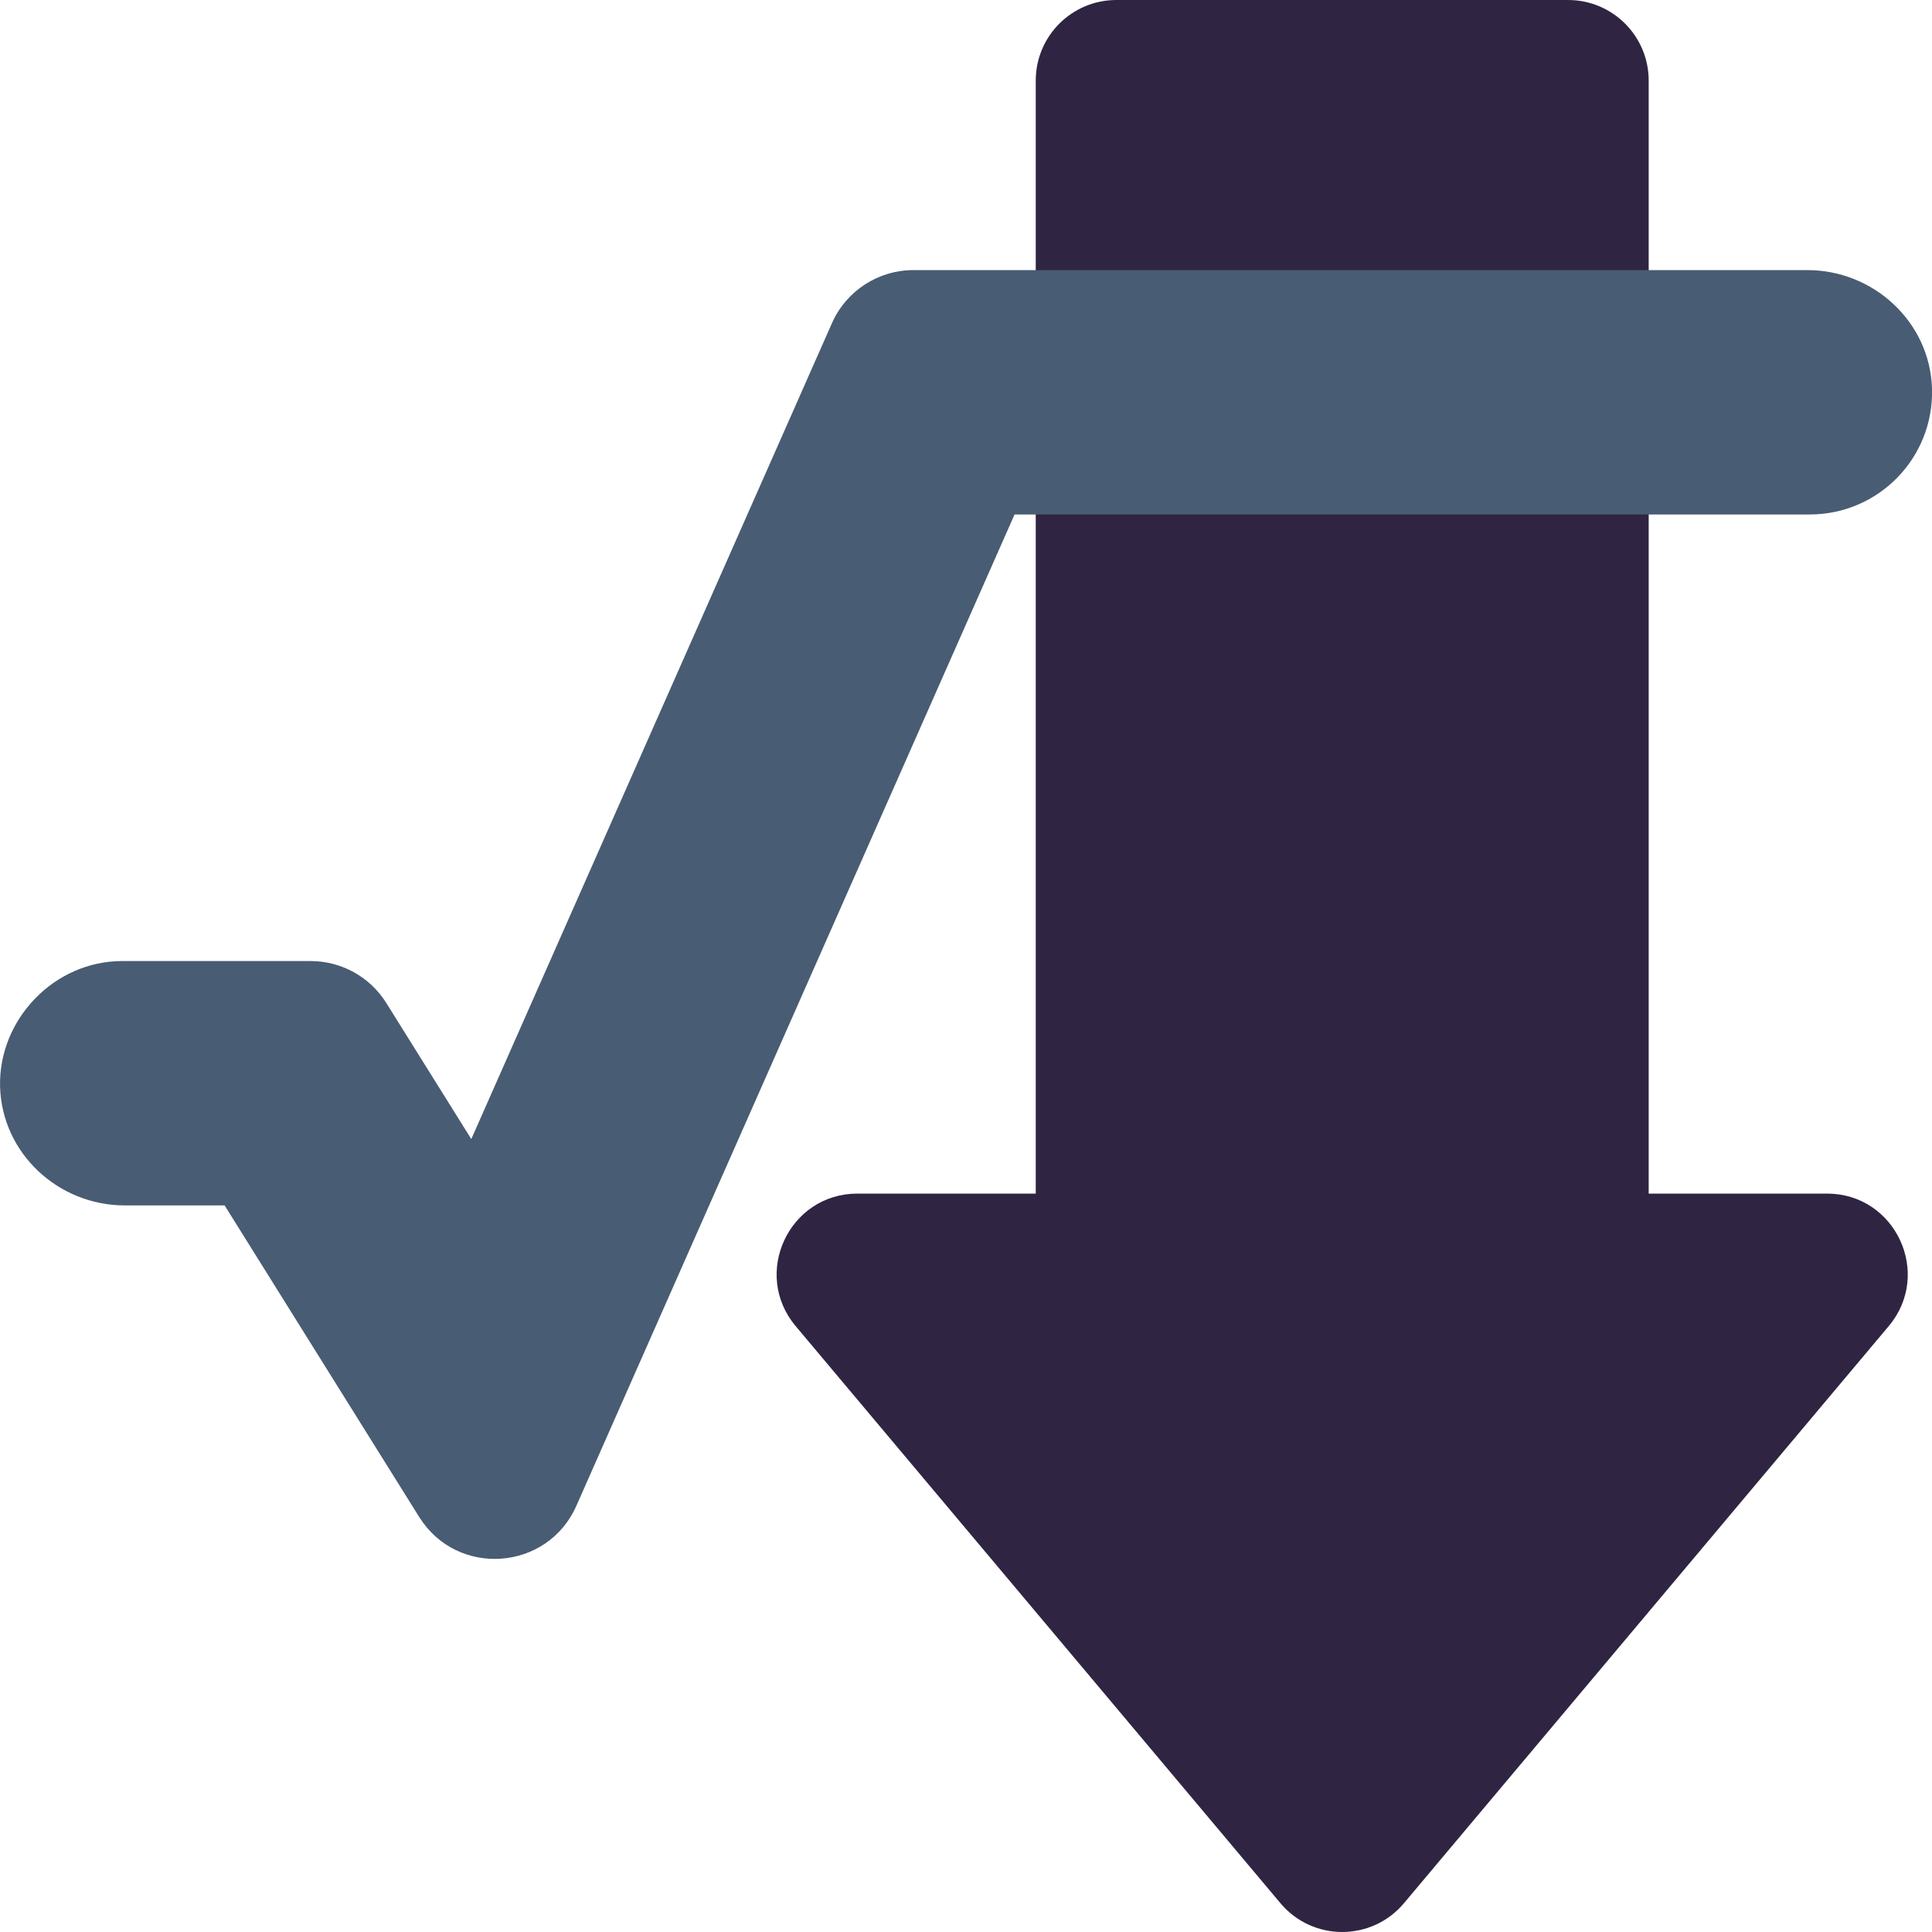 <?xml version="1.0" encoding="UTF-8"?>
<svg id="b" data-name="physics" xmlns="http://www.w3.org/2000/svg" viewBox="0 0 500 500">
  <defs>
    <style>
      .m {
        fill: #2f2542;
      }

      .n {
        fill: #485c73;
      }
    </style>
  </defs>
  <path class="m" d="M488.8,343.2l-125.46,149.35c-8.34,9.93-23.62,9.93-31.96,0l-125.46-149.35c-11.41-13.58-1.75-34.3,15.98-34.3h46.15V20.87c0-11.53,9.34-20.87,20.87-20.87h116.89c11.53,0,20.87,9.34,20.87,20.87v288.03h46.14c17.73,0,27.39,20.72,15.98,34.3Z"/>
  <path class="n" d="M108.47,392.57l-50.34-80.61h-25.84c-17.23,0-31.8-13.51-32.27-30.73s13.85-32.51,31.61-32.51h48.77c7.96,0,15.36,4.1,19.58,10.86l21.99,35.21,93.33-211.14c3.69-8.36,11.97-13.75,21.11-13.75h231.32c17.23,0,31.8,13.51,32.27,30.73.49,17.87-13.85,32.51-31.61,32.51h-205.82l-113.4,256.55c-7.49,16.94-30.88,18.61-40.69,2.89Z"/>
</svg>